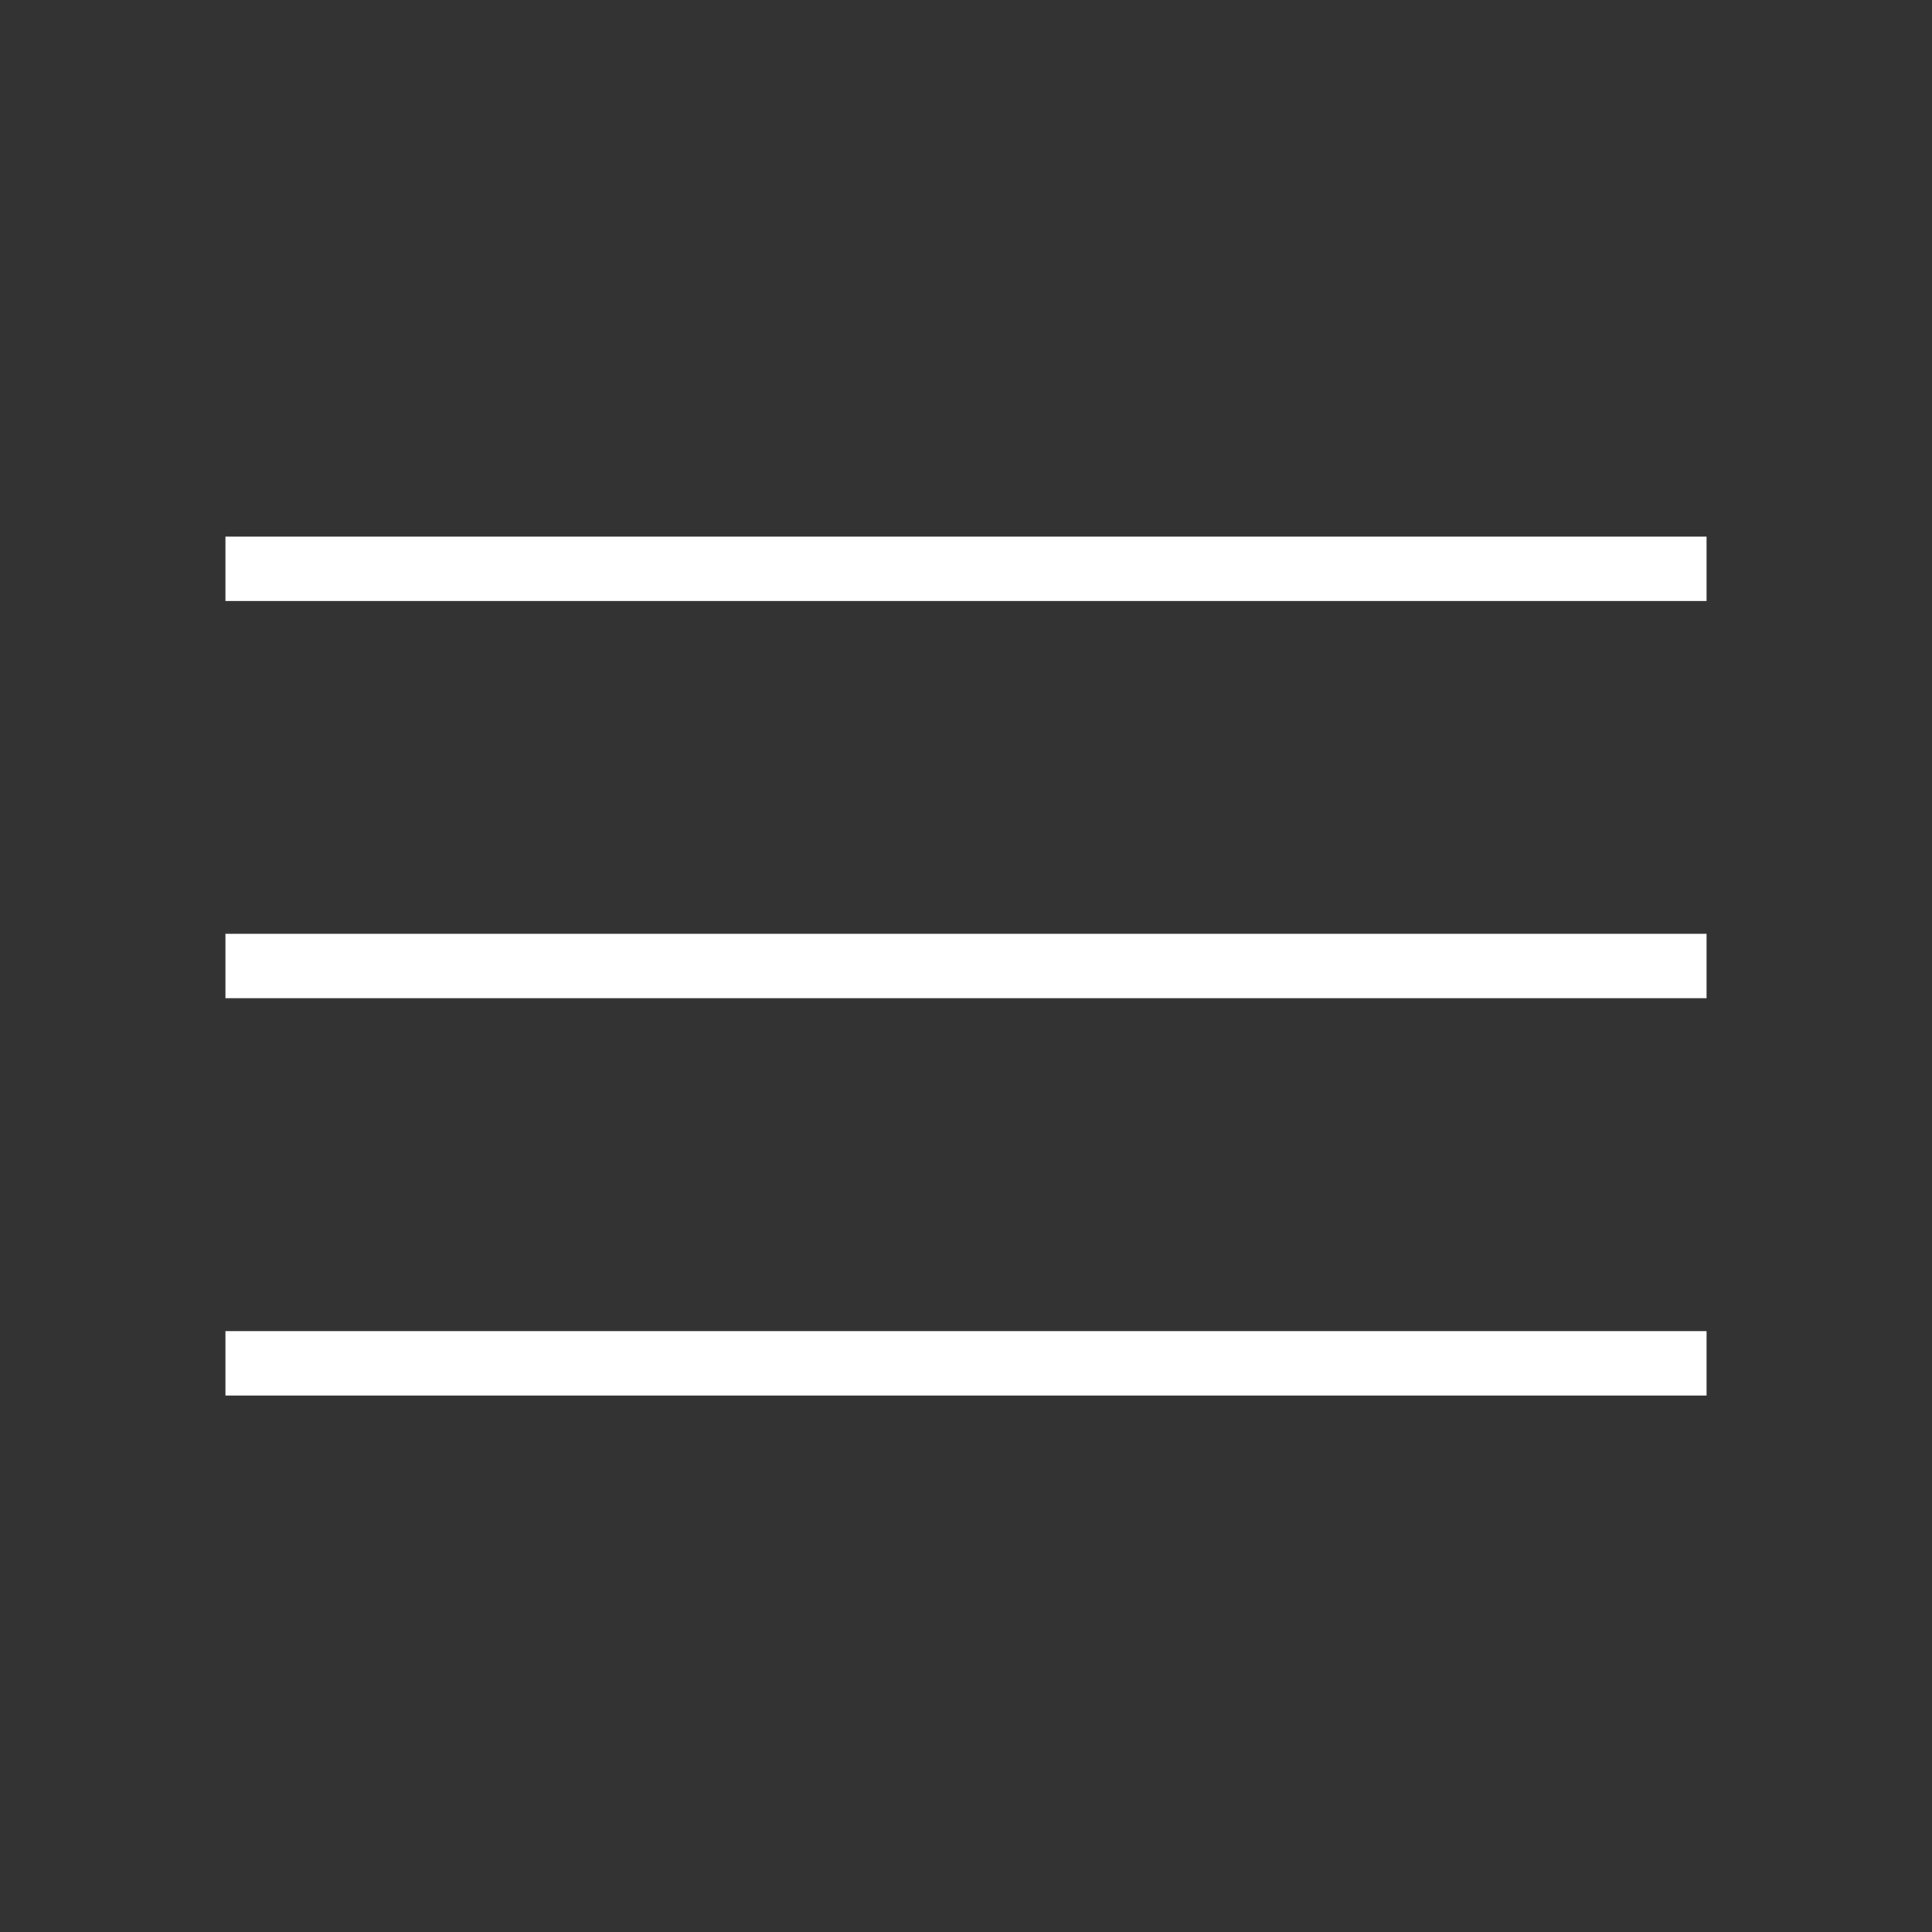 <svg xmlns="http://www.w3.org/2000/svg" width="30" height="30" viewBox="0 0 30 30">
    <rect x="0" y="0" width="30" height="30" fill="#333333" stroke="none"/>
    <defs>
        <style>
            .cls-3{fill:#fff}
        </style>
    </defs>
    <g id="Group_2" data-name="Group 2" opacity="1" transform="translate(-1590.66 -1158.539)">
        <path id="Rectangle_1" fill="none" d="M0 0H30V30H0z" data-name="Rectangle 1" transform="translate(1590.66 1158.539)"/>
        <g id="Group_1" data-name="Group 1">
            <path id="Rectangle_2" d="M0 0H23V1H0z" class="cls-3" data-name="Rectangle 2" transform="translate(1594.16 1166.872)"/>
            <path id="Rectangle_3" d="M0 0H23V1H0z" class="cls-3" data-name="Rectangle 3" transform="translate(1594.16 1173.039)"/>
            <path id="Rectangle_4" d="M0 0H23V1H0z" class="cls-3" data-name="Rectangle 4" transform="translate(1594.16 1179.208)"/>
        </g>
    </g>
</svg>
